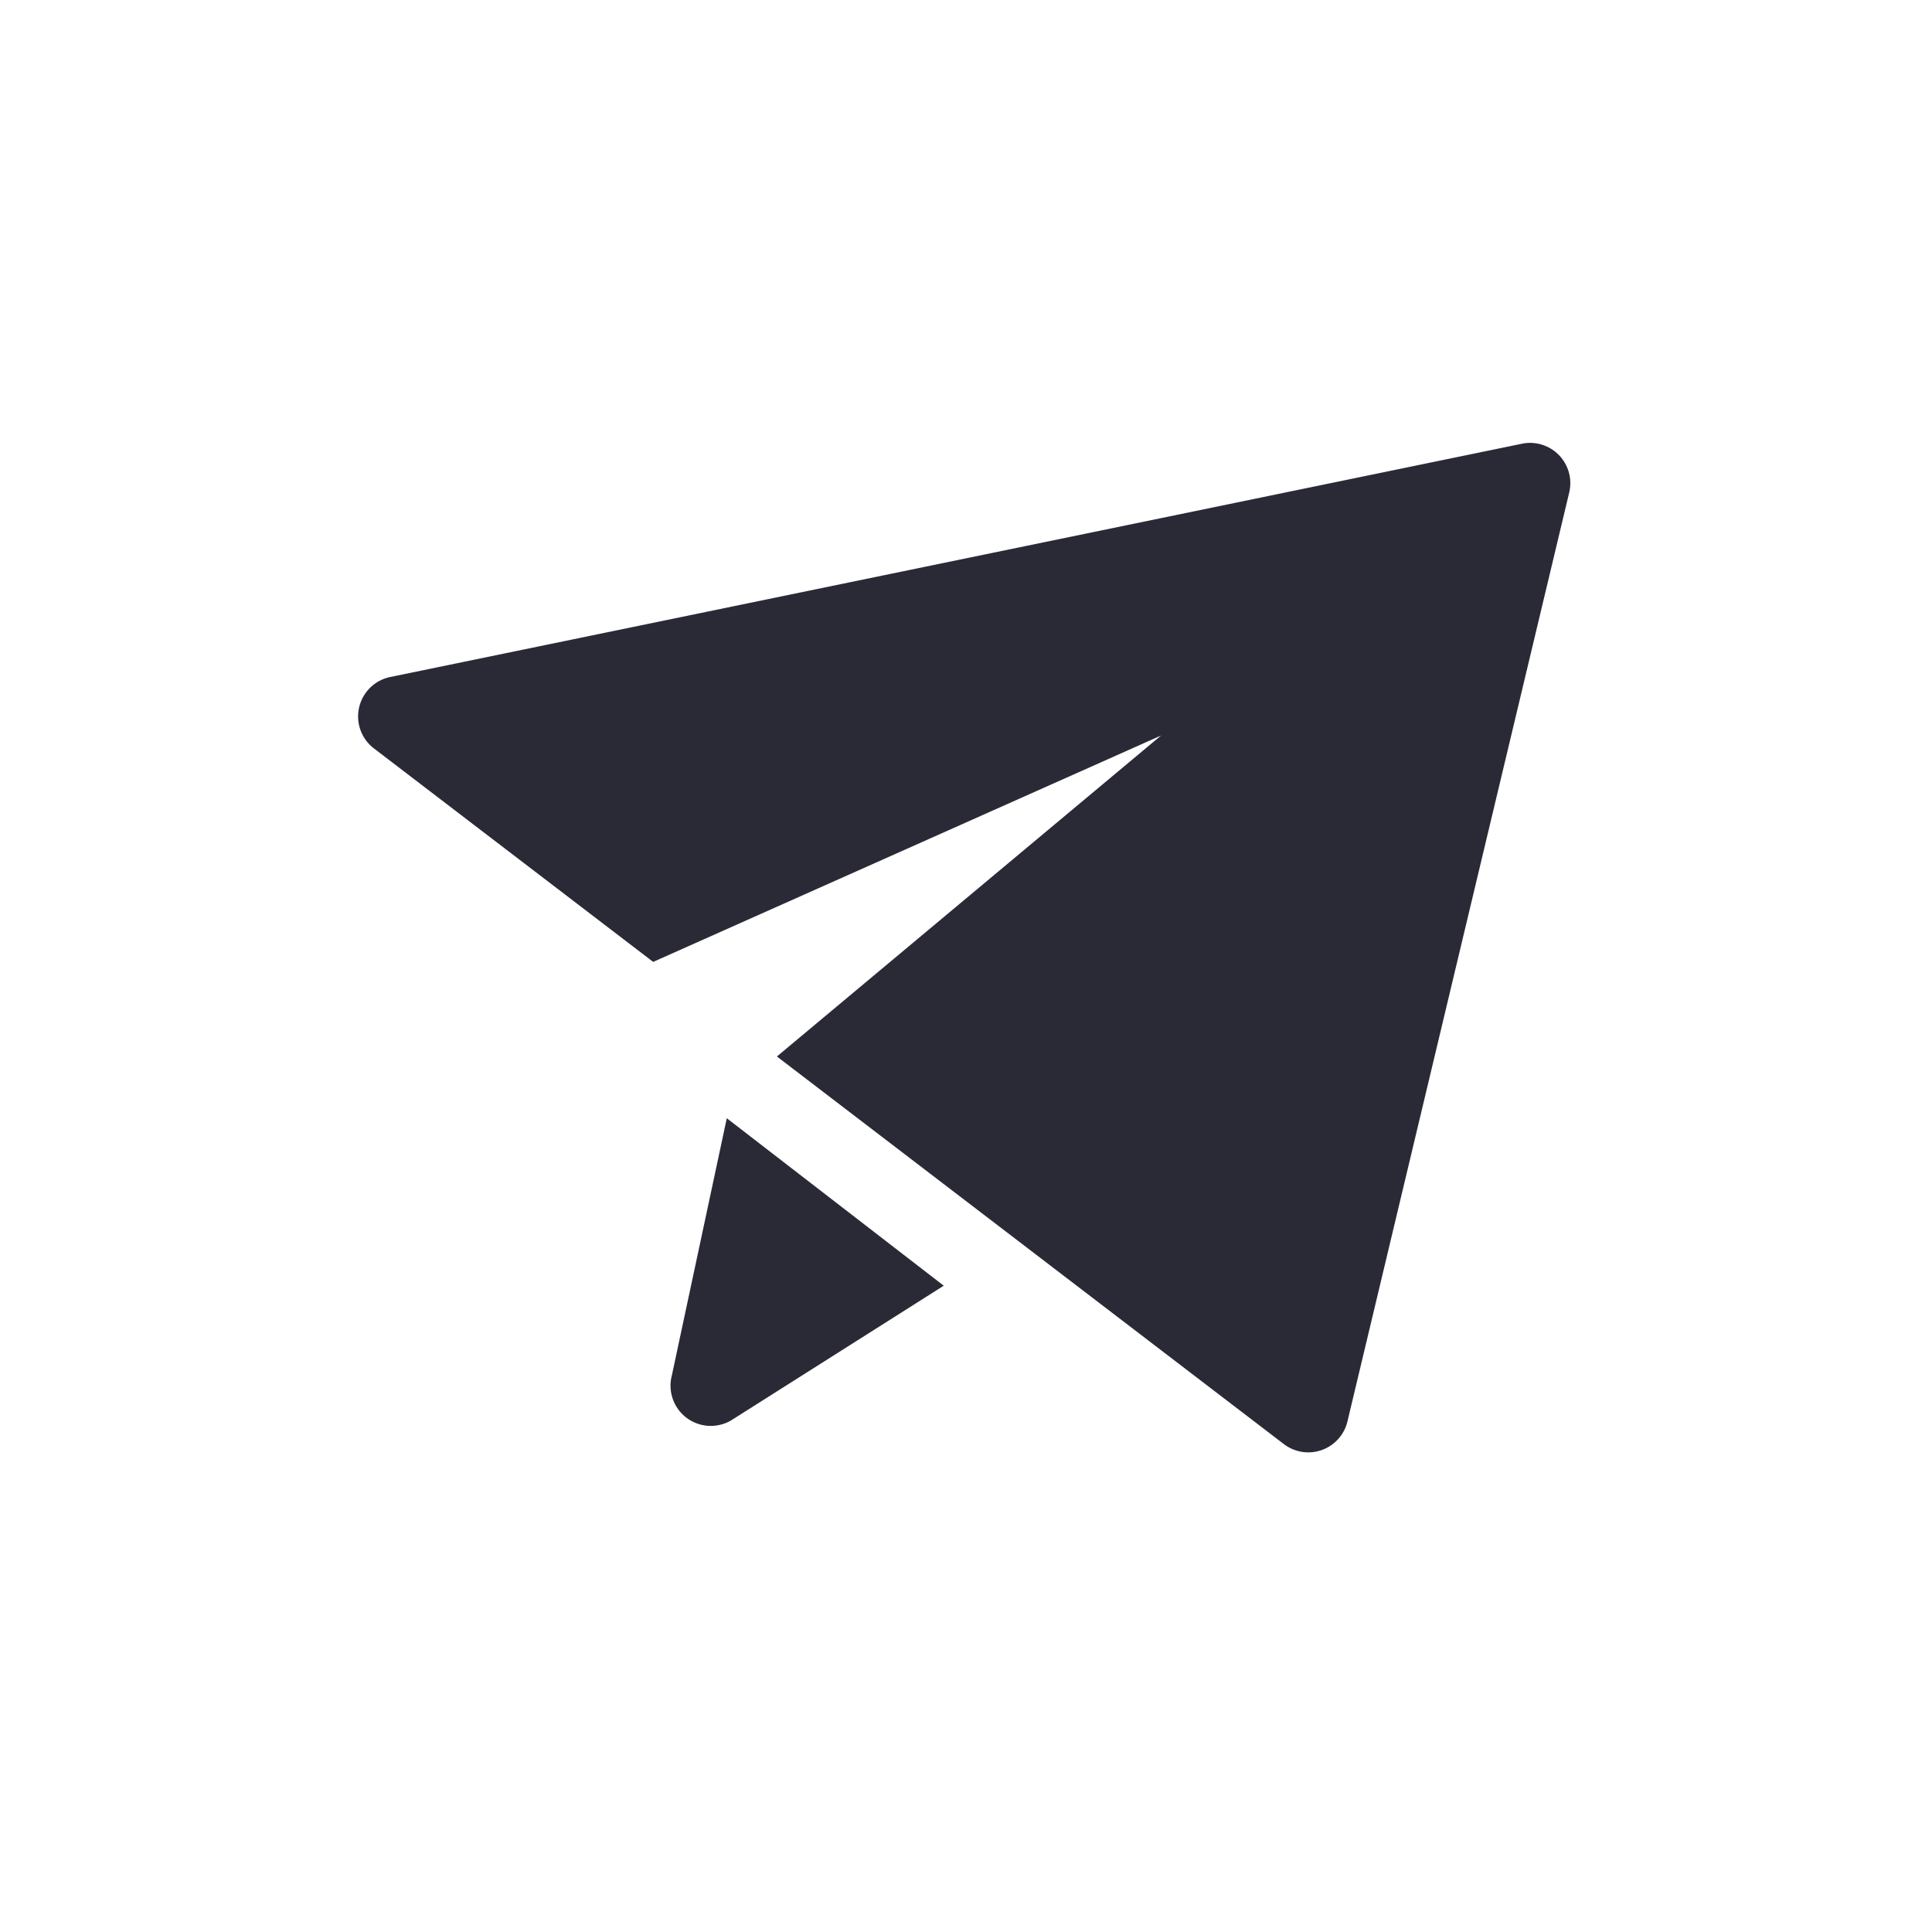 <?xml version="1.0" standalone="no"?><!DOCTYPE svg PUBLIC "-//W3C//DTD SVG 1.1//EN" "http://www.w3.org/Graphics/SVG/1.1/DTD/svg11.dtd"><svg t="1732202730246" class="icon" viewBox="0 0 1024 1024" version="1.1" xmlns="http://www.w3.org/2000/svg" p-id="1463" xmlns:xlink="http://www.w3.org/1999/xlink" width="200" height="200"><path d="M411.776 559.957l203.605-170.112-269.184 119.979-148.011-113.152a21.333 21.333 0 0 1 8.64-37.845l599.851-123.648a21.333 21.333 0 0 1 25.045 25.835l-117.547 492.373a21.333 21.333 0 0 1-33.707 12.011l-268.693-205.44z m-55.893 170.027l29.333-137.301 114.987 88.768-112.064 70.997a21.333 21.333 0 0 1-32.277-22.485z" fill="#2A2A37" p-id="1464"></path></svg>